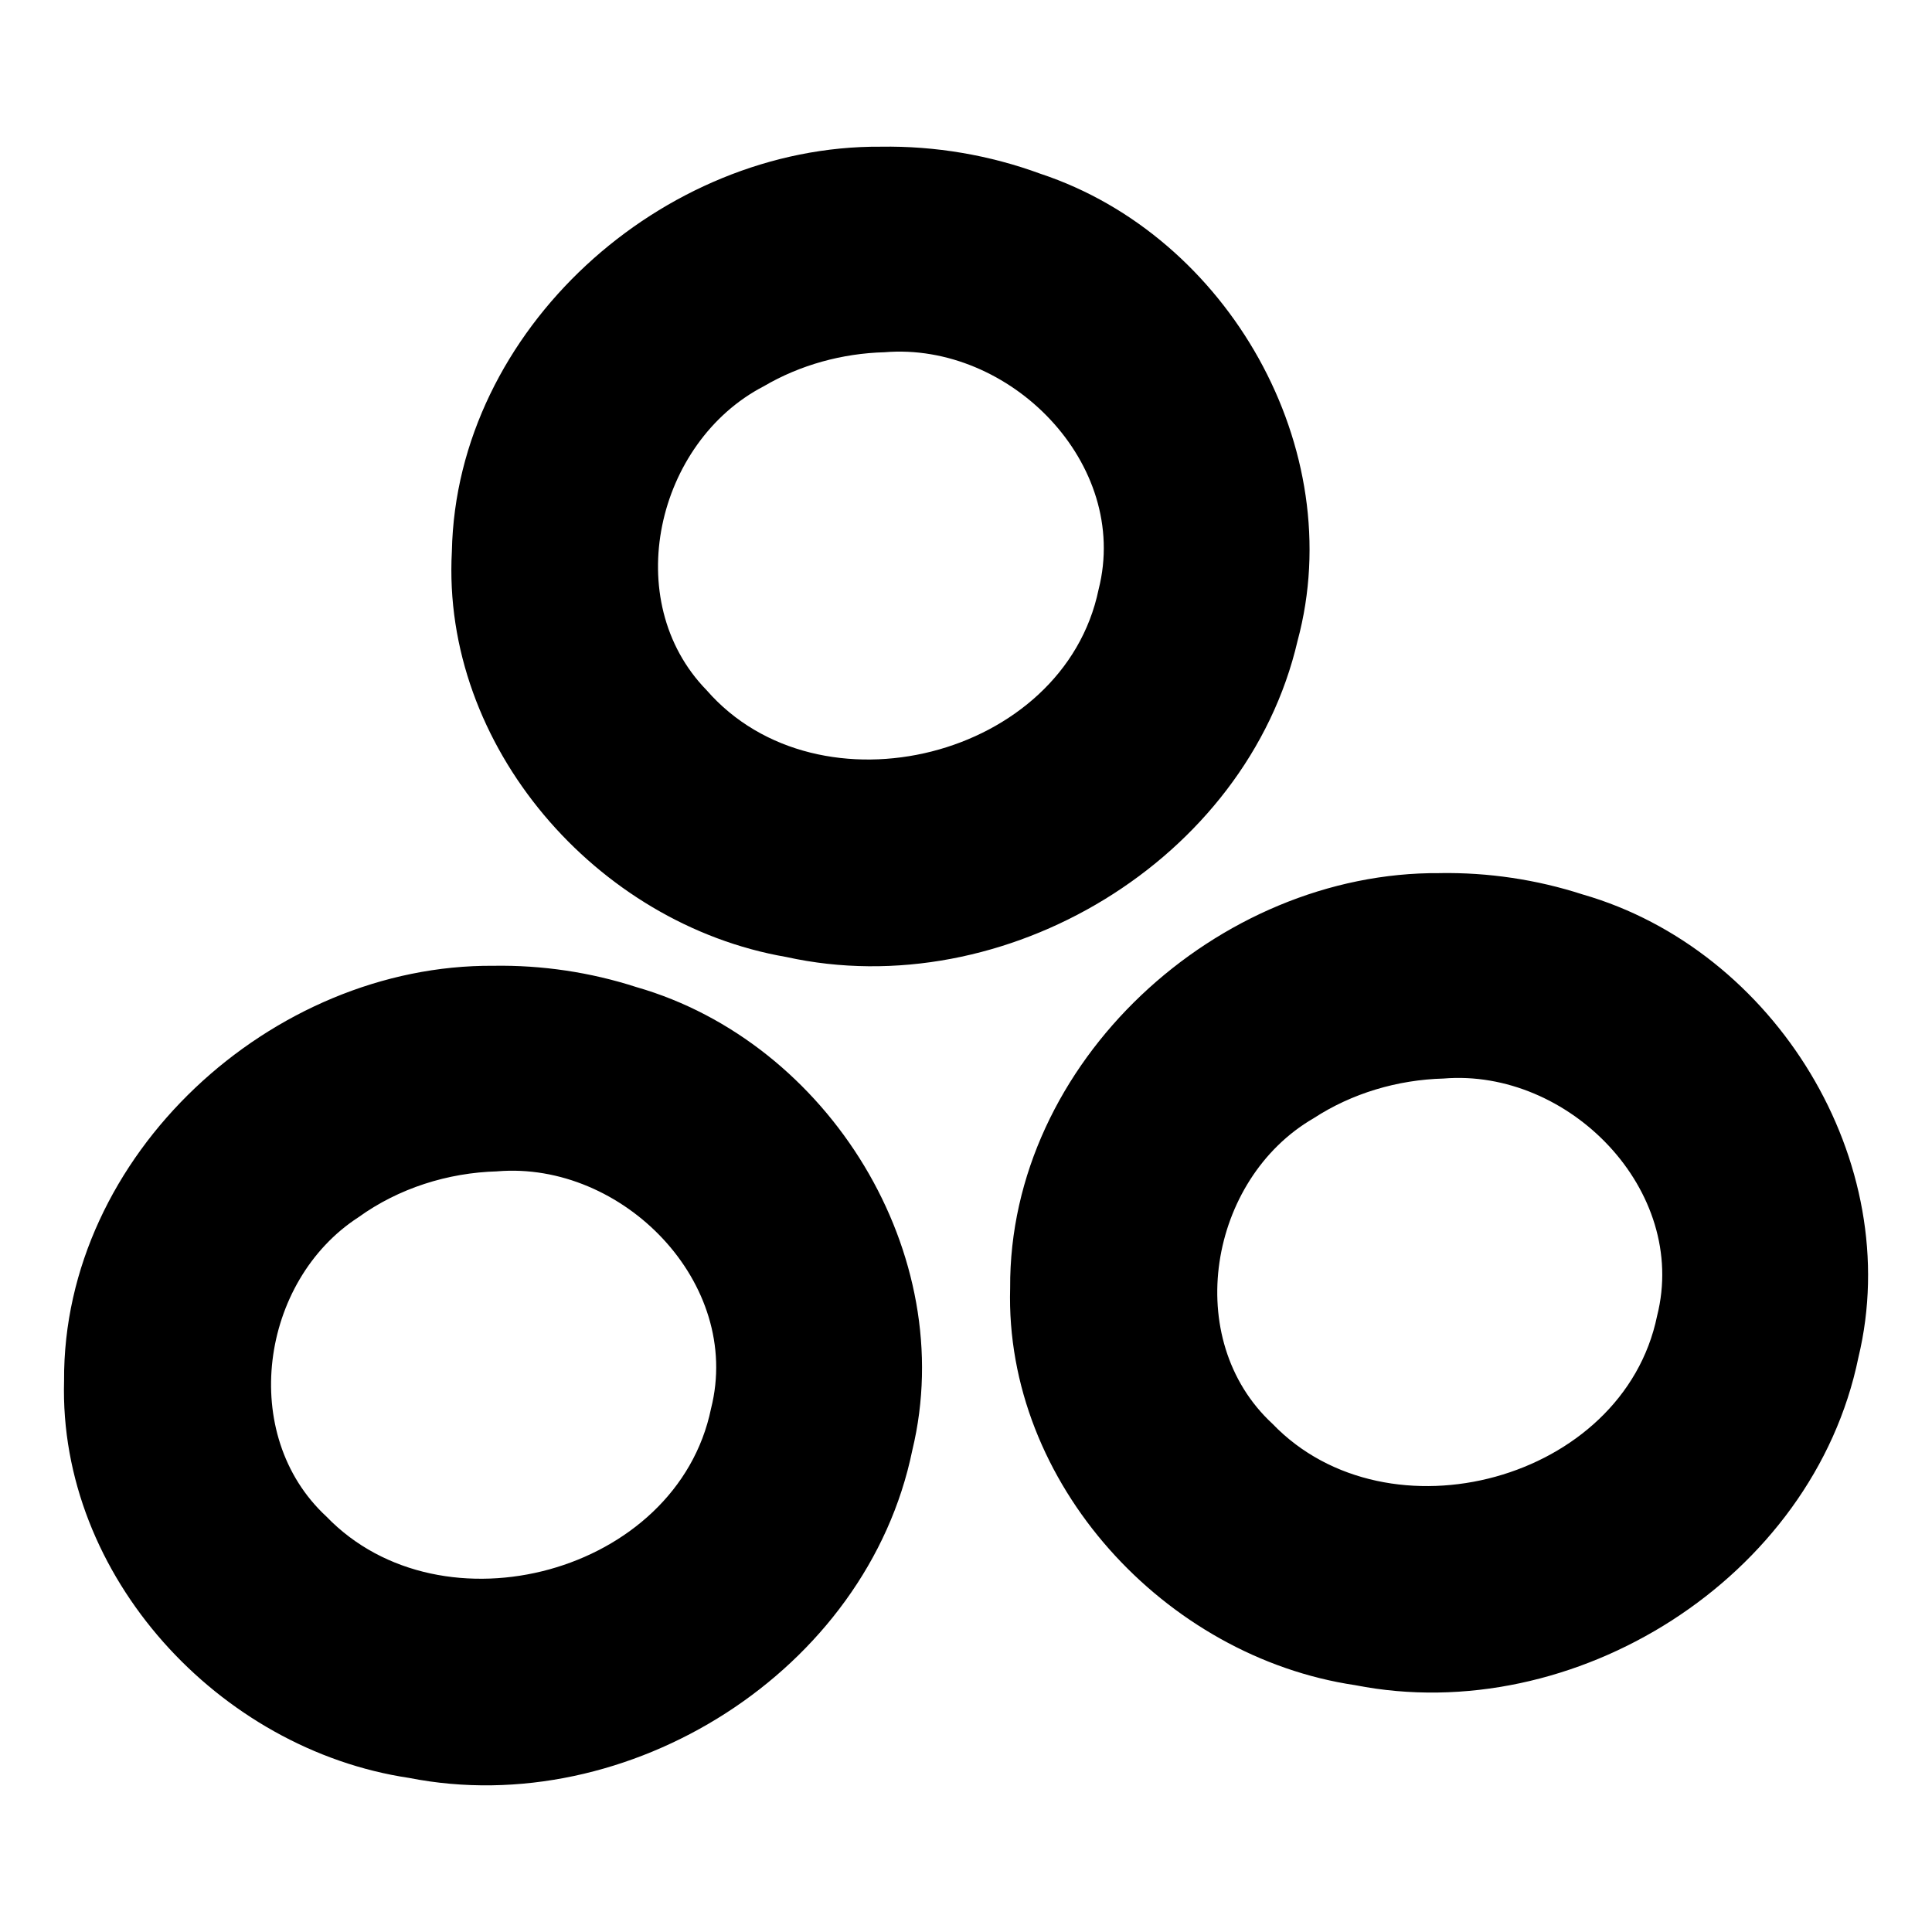 <?xml version='1.0' encoding='ASCII' standalone='yes'?>
<svg xmlns="http://www.w3.org/2000/svg" xmlns:xlink="http://www.w3.org/1999/xlink" version="1.1" width="72.0mm" viewBox="0 0 72.0 72.0" height="72.0mm">
  <g transform="translate(2.382, 5.465) scale(1 1) ">
    <defs id="defs1"/>
    <g id="layer1" transform="translate(-212.678,739.765)">
      <path id="path32-4-7" style="color:#000000;fill:#000000;stroke:none;stroke-width:1;stroke-linecap:round;stroke-linejoin:round;-inkscape-stroke:none" d="m 243.12,-739.763 c -8.137,-0.058 -15.816,6.816 -15.984,15.078 -0.397,7.266 5.399,13.901 12.456,15.118 8.133,1.8 17.157,-3.595 19.06,-11.779 1.93,-7.155 -2.589,-15.093 -9.577,-17.407 -1.9,-0.7 -3.93,-1.043 -5.955,-1.01 z m 0.139,7.66 c 4.663,-0.389 9.172,4.151 7.978,8.841 -1.301,6.287 -10.42,8.562 -14.609,3.752 -3.249,-3.334 -1.873,-9.249 2.131,-11.325 1.359,-0.798 2.927,-1.226 4.501,-1.268 z m 20.692,19.412 c -8.271,-0.065 -16.061,7.049 -16.01,15.46 -0.207,7.281 5.776,13.75 12.857,14.802 8.161,1.608 17.067,-3.977 18.754,-12.208 1.764,-7.303 -3.112,-15.203 -10.279,-17.261 -1.714,-0.555 -3.52,-0.823 -5.322,-0.794 z m -35.262,3.453 c -8.269,-0.062 -16.056,7.051 -16.005,15.46 -0.207,7.282 5.776,13.751 12.858,14.806 8.163,1.611 17.068,-3.98 18.753,-12.211 1.765,-7.305 -3.115,-15.205 -10.283,-17.261 -1.715,-0.555 -3.521,-0.823 -5.322,-0.794 z m 35.401,4.202 c 4.665,-0.387 9.145,4.164 7.961,8.846 -1.264,6.147 -10.03,8.495 -14.332,4.022 -3.405,-3.149 -2.374,-9.122 1.527,-11.385 1.433,-0.936 3.137,-1.437 4.845,-1.483 z m -35.262,3.458 c 4.664,-0.388 9.152,4.157 7.966,8.841 -1.265,6.149 -10.032,8.494 -14.336,4.022 -3.284,-3.04 -2.466,-8.781 1.198,-11.153 1.496,-1.08 3.333,-1.66 5.172,-1.709 z"/>
    </g>
  </g>
</svg>
